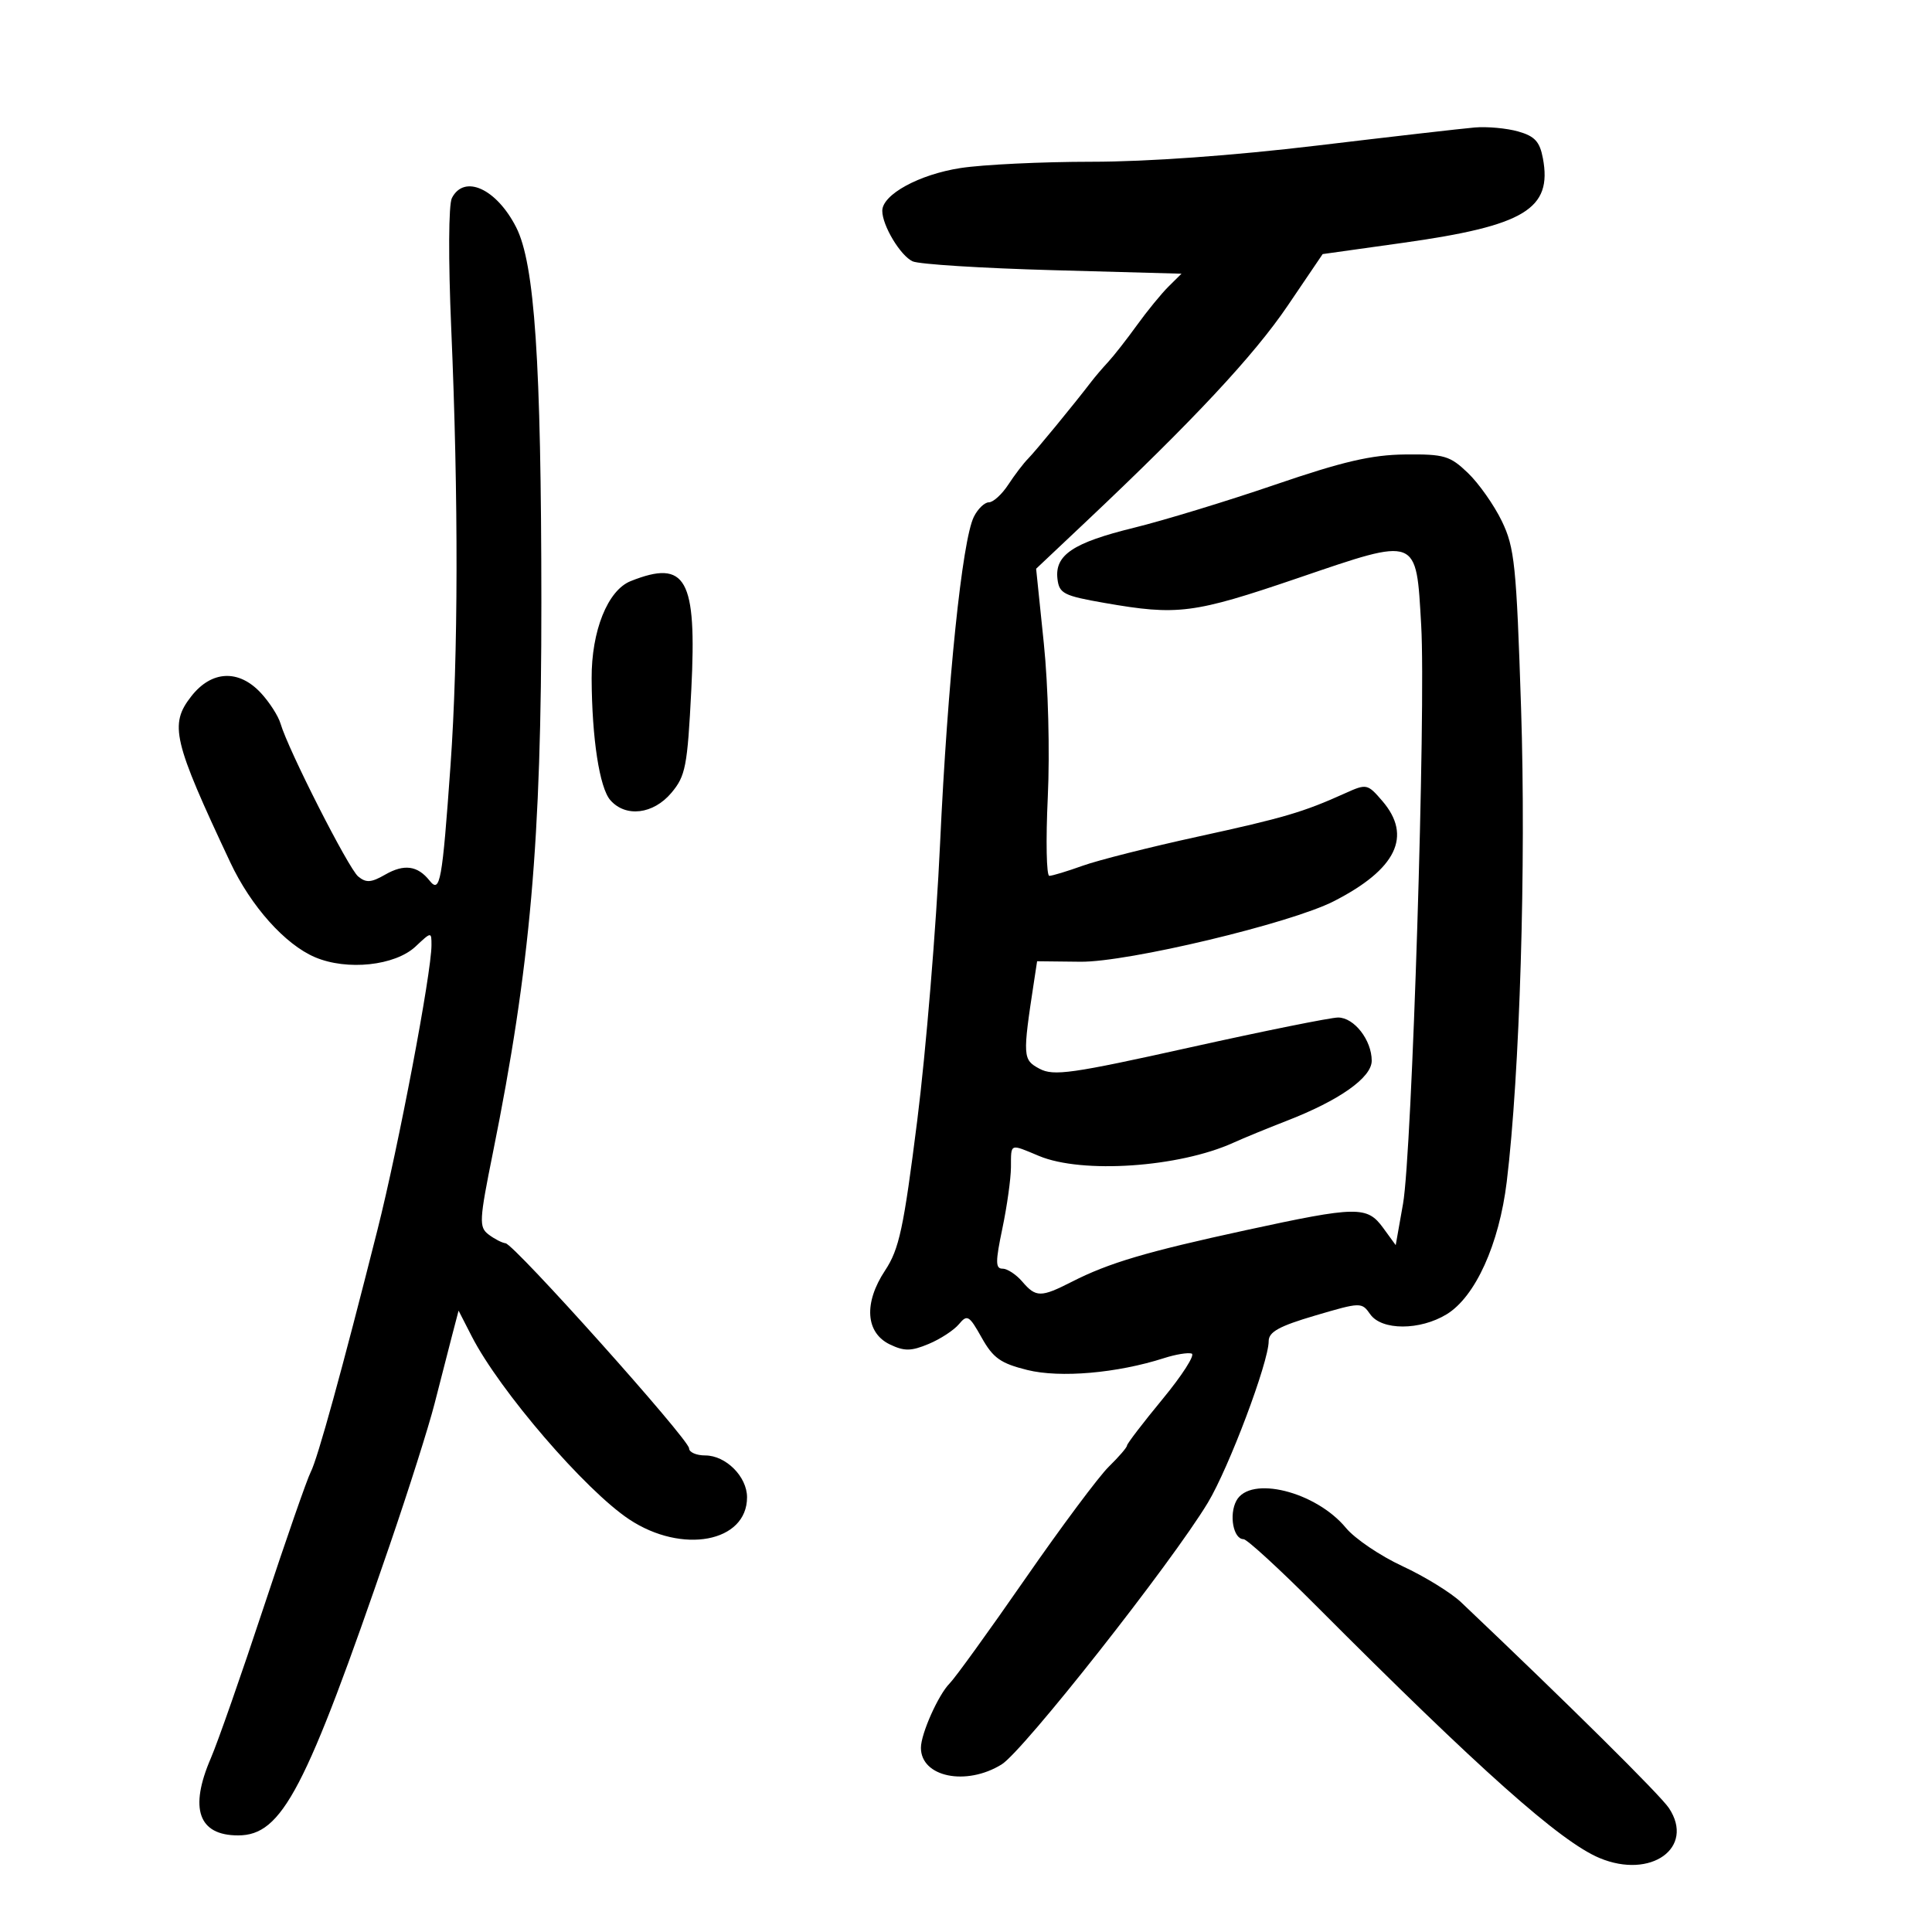 <svg xmlns="http://www.w3.org/2000/svg" width="300" height="300" viewBox="0 0 300 300" version="1.1">
	<path d="M 229 19.795 C 227.075 19.958, 216.050 21.223, 204.500 22.604 C 191.449 24.165, 178.201 25.116, 169.500 25.117 C 161.800 25.118, 152.649 25.557, 149.165 26.092 C 142.727 27.081, 137 30.210, 137 32.738 C 137 35.019, 139.818 39.708, 141.713 40.581 C 142.696 41.033, 152.491 41.650, 163.481 41.952 L 183.462 42.500 181.443 44.500 C 180.333 45.600, 178.126 48.300, 176.539 50.500 C 174.952 52.700, 172.944 55.266, 172.077 56.202 C 171.210 57.138, 170.050 58.493, 169.500 59.212 C 166.830 62.706, 160.765 70.092, 159.637 71.225 C 158.938 71.926, 157.558 73.737, 156.568 75.250 C 155.579 76.763, 154.223 78, 153.554 78 C 152.885 78, 151.834 79.013, 151.219 80.250 C 149.406 83.896, 147.143 105.792, 145.974 131 C 145.375 143.925, 143.781 163.261, 142.431 173.968 C 140.313 190.769, 139.628 193.963, 137.430 197.285 C 134.089 202.334, 134.400 206.962, 138.204 208.776 C 140.434 209.839, 141.487 209.823, 144.204 208.687 C 146.017 207.930, 148.133 206.547, 148.906 205.615 C 150.190 204.067, 150.495 204.248, 152.434 207.710 C 154.206 210.874, 155.375 211.703, 159.517 212.731 C 164.612 213.995, 173.482 213.225, 180.759 210.886 C 182.551 210.310, 184.480 209.993, 185.045 210.182 C 185.610 210.370, 183.581 213.544, 180.536 217.235 C 177.491 220.927, 175 224.180, 175 224.465 C 175 224.750, 173.730 226.224, 172.178 227.741 C 170.625 229.259, 164.776 237.104, 159.180 245.176 C 153.583 253.249, 148.312 260.545, 147.466 261.391 C 145.710 263.148, 143 269.218, 143 271.396 C 143 275.940, 150.021 277.386, 155.535 273.978 C 158.908 271.894, 181.948 242.650, 187.559 233.332 C 190.828 227.903, 197 211.507, 197 208.251 C 197 206.820, 198.629 205.922, 204.210 204.279 C 211.306 202.189, 211.442 202.186, 212.767 204.078 C 214.542 206.612, 220.481 206.614, 224.635 204.081 C 229.089 201.365, 232.786 193.210, 233.967 183.495 C 235.998 166.787, 236.983 134.252, 236.192 109.971 C 235.466 87.710, 235.190 85.024, 233.199 80.911 C 231.992 78.418, 229.624 75.056, 227.937 73.440 C 225.146 70.765, 224.265 70.506, 218.184 70.570 C 212.974 70.625, 208.523 71.659, 198 75.261 C 190.575 77.803, 180.705 80.814, 176.066 81.953 C 166.609 84.274, 163.761 86.182, 164.203 89.898 C 164.472 92.162, 165.165 92.516, 171.500 93.621 C 182.889 95.608, 185.304 95.297, 201.559 89.756 C 220.331 83.357, 219.883 83.185, 220.683 97.107 C 221.426 110.026, 219.259 179.024, 217.862 186.922 L 216.726 193.344 214.779 190.672 C 212.285 187.247, 210.740 187.273, 193.445 191.026 C 177.992 194.379, 172.192 196.098, 166.443 199.029 C 161.622 201.487, 160.859 201.484, 158.732 199 C 157.790 197.900, 156.416 197, 155.679 197 C 154.562 197, 154.557 195.959, 155.649 190.750 C 156.369 187.313, 156.968 183.037, 156.979 181.250 C 157.003 177.471, 156.742 177.576, 161.346 179.500 C 168.029 182.292, 183.069 181.270, 191.500 177.450 C 193.150 176.703, 196.859 175.179, 199.741 174.063 C 207.960 170.884, 213 167.329, 213 164.710 C 213 161.512, 210.269 158, 207.783 158 C 206.626 158, 196.278 160.089, 184.788 162.641 C 166.399 166.726, 163.599 167.123, 161.415 165.954 C 158.802 164.556, 158.773 164.102, 160.565 152.382 L 161.041 149.264 167.771 149.338 C 175.094 149.419, 200.355 143.390, 207.091 139.954 C 216.836 134.982, 219.335 129.827, 214.645 124.373 C 212.350 121.706, 212.201 121.675, 208.895 123.167 C 202.369 126.114, 199.402 126.988, 186 129.912 C 178.575 131.532, 170.531 133.564, 168.124 134.429 C 165.718 135.293, 163.383 136, 162.936 136 C 162.489 136, 162.383 130.488, 162.701 123.750 C 163.031 116.772, 162.766 106.511, 162.085 99.907 L 160.889 88.314 168.695 80.948 C 185.308 65.269, 194.717 55.191, 199.945 47.477 L 205.382 39.454 217.841 37.708 C 236.762 35.055, 241.059 32.460, 239.580 24.576 C 239.094 21.986, 238.314 21.141, 235.735 20.412 C 233.956 19.909, 230.925 19.631, 229 19.795 M 70.170 30.750 C 69.647 31.767, 69.604 40.247, 70.067 51 C 71.203 77.390, 71.163 101.925, 69.956 118.854 C 68.664 136.987, 68.335 138.793, 66.700 136.738 C 64.844 134.406, 62.747 134.123, 59.816 135.809 C 57.640 137.061, 56.844 137.115, 55.615 136.095 C 54.103 134.841, 44.750 116.423, 43.562 112.361 C 43.218 111.185, 41.847 109.048, 40.516 107.611 C 37.076 103.900, 32.851 104.098, 29.705 108.117 C 26.274 112.501, 26.856 114.976, 35.765 133.921 C 38.966 140.728, 44.267 146.659, 48.917 148.637 C 53.899 150.755, 61.350 149.960, 64.533 146.969 C 66.979 144.671, 67 144.669, 67 146.764 C 67 151.081, 61.902 177.943, 58.605 191 C 53.087 212.851, 49.311 226.547, 48.243 228.590 C 47.693 229.641, 44.419 239.050, 40.966 249.500 C 37.513 259.950, 33.813 270.525, 32.743 273 C 29.354 280.844, 30.818 285, 36.969 285 C 43.805 285, 47.431 278.059, 60.508 239.942 C 63.444 231.385, 66.583 221.485, 67.483 217.942 C 68.384 214.399, 69.591 209.703, 70.164 207.507 L 71.208 203.515 73.253 207.507 C 77.575 215.944, 90.883 231.409, 97.717 235.936 C 105.928 241.375, 116 239.482, 116 232.500 C 116 229.291, 112.709 226, 109.500 226 C 108.125 226, 107 225.505, 107 224.899 C 107 223.527, 79.871 193.212, 78.500 193.052 C 77.950 192.989, 76.764 192.376, 75.864 191.691 C 74.357 190.544, 74.411 189.538, 76.542 178.973 C 82.353 150.172, 84.081 130.541, 84.063 93.500 C 84.045 56.076, 83.026 40.928, 80.145 35.283 C 77.087 29.291, 72.089 27.019, 70.170 30.750 M 97.930 90.236 C 94.365 91.656, 91.833 97.970, 91.869 105.356 C 91.913 114.664, 93.093 122.333, 94.775 124.250 C 97.157 126.965, 101.443 126.451, 104.251 123.113 C 106.458 120.491, 106.741 119.023, 107.346 107.086 C 108.220 89.817, 106.539 86.808, 97.930 90.236 M 191.980 233.038 C 190.810 235.224, 191.516 239, 193.094 239 C 193.621 239, 198.654 243.614, 204.276 249.252 C 229.843 274.890, 242.287 285.968, 248.380 288.514 C 256.363 291.850, 263.230 286.908, 259.154 280.762 C 257.809 278.735, 243.554 264.617, 226.877 248.797 C 225.310 247.311, 221.209 244.787, 217.764 243.188 C 214.319 241.590, 210.375 238.920, 209 237.256 C 204.314 231.584, 194.111 229.056, 191.980 233.038" stroke="none" fill="black" fill-rule="evenodd"/>
</svg>